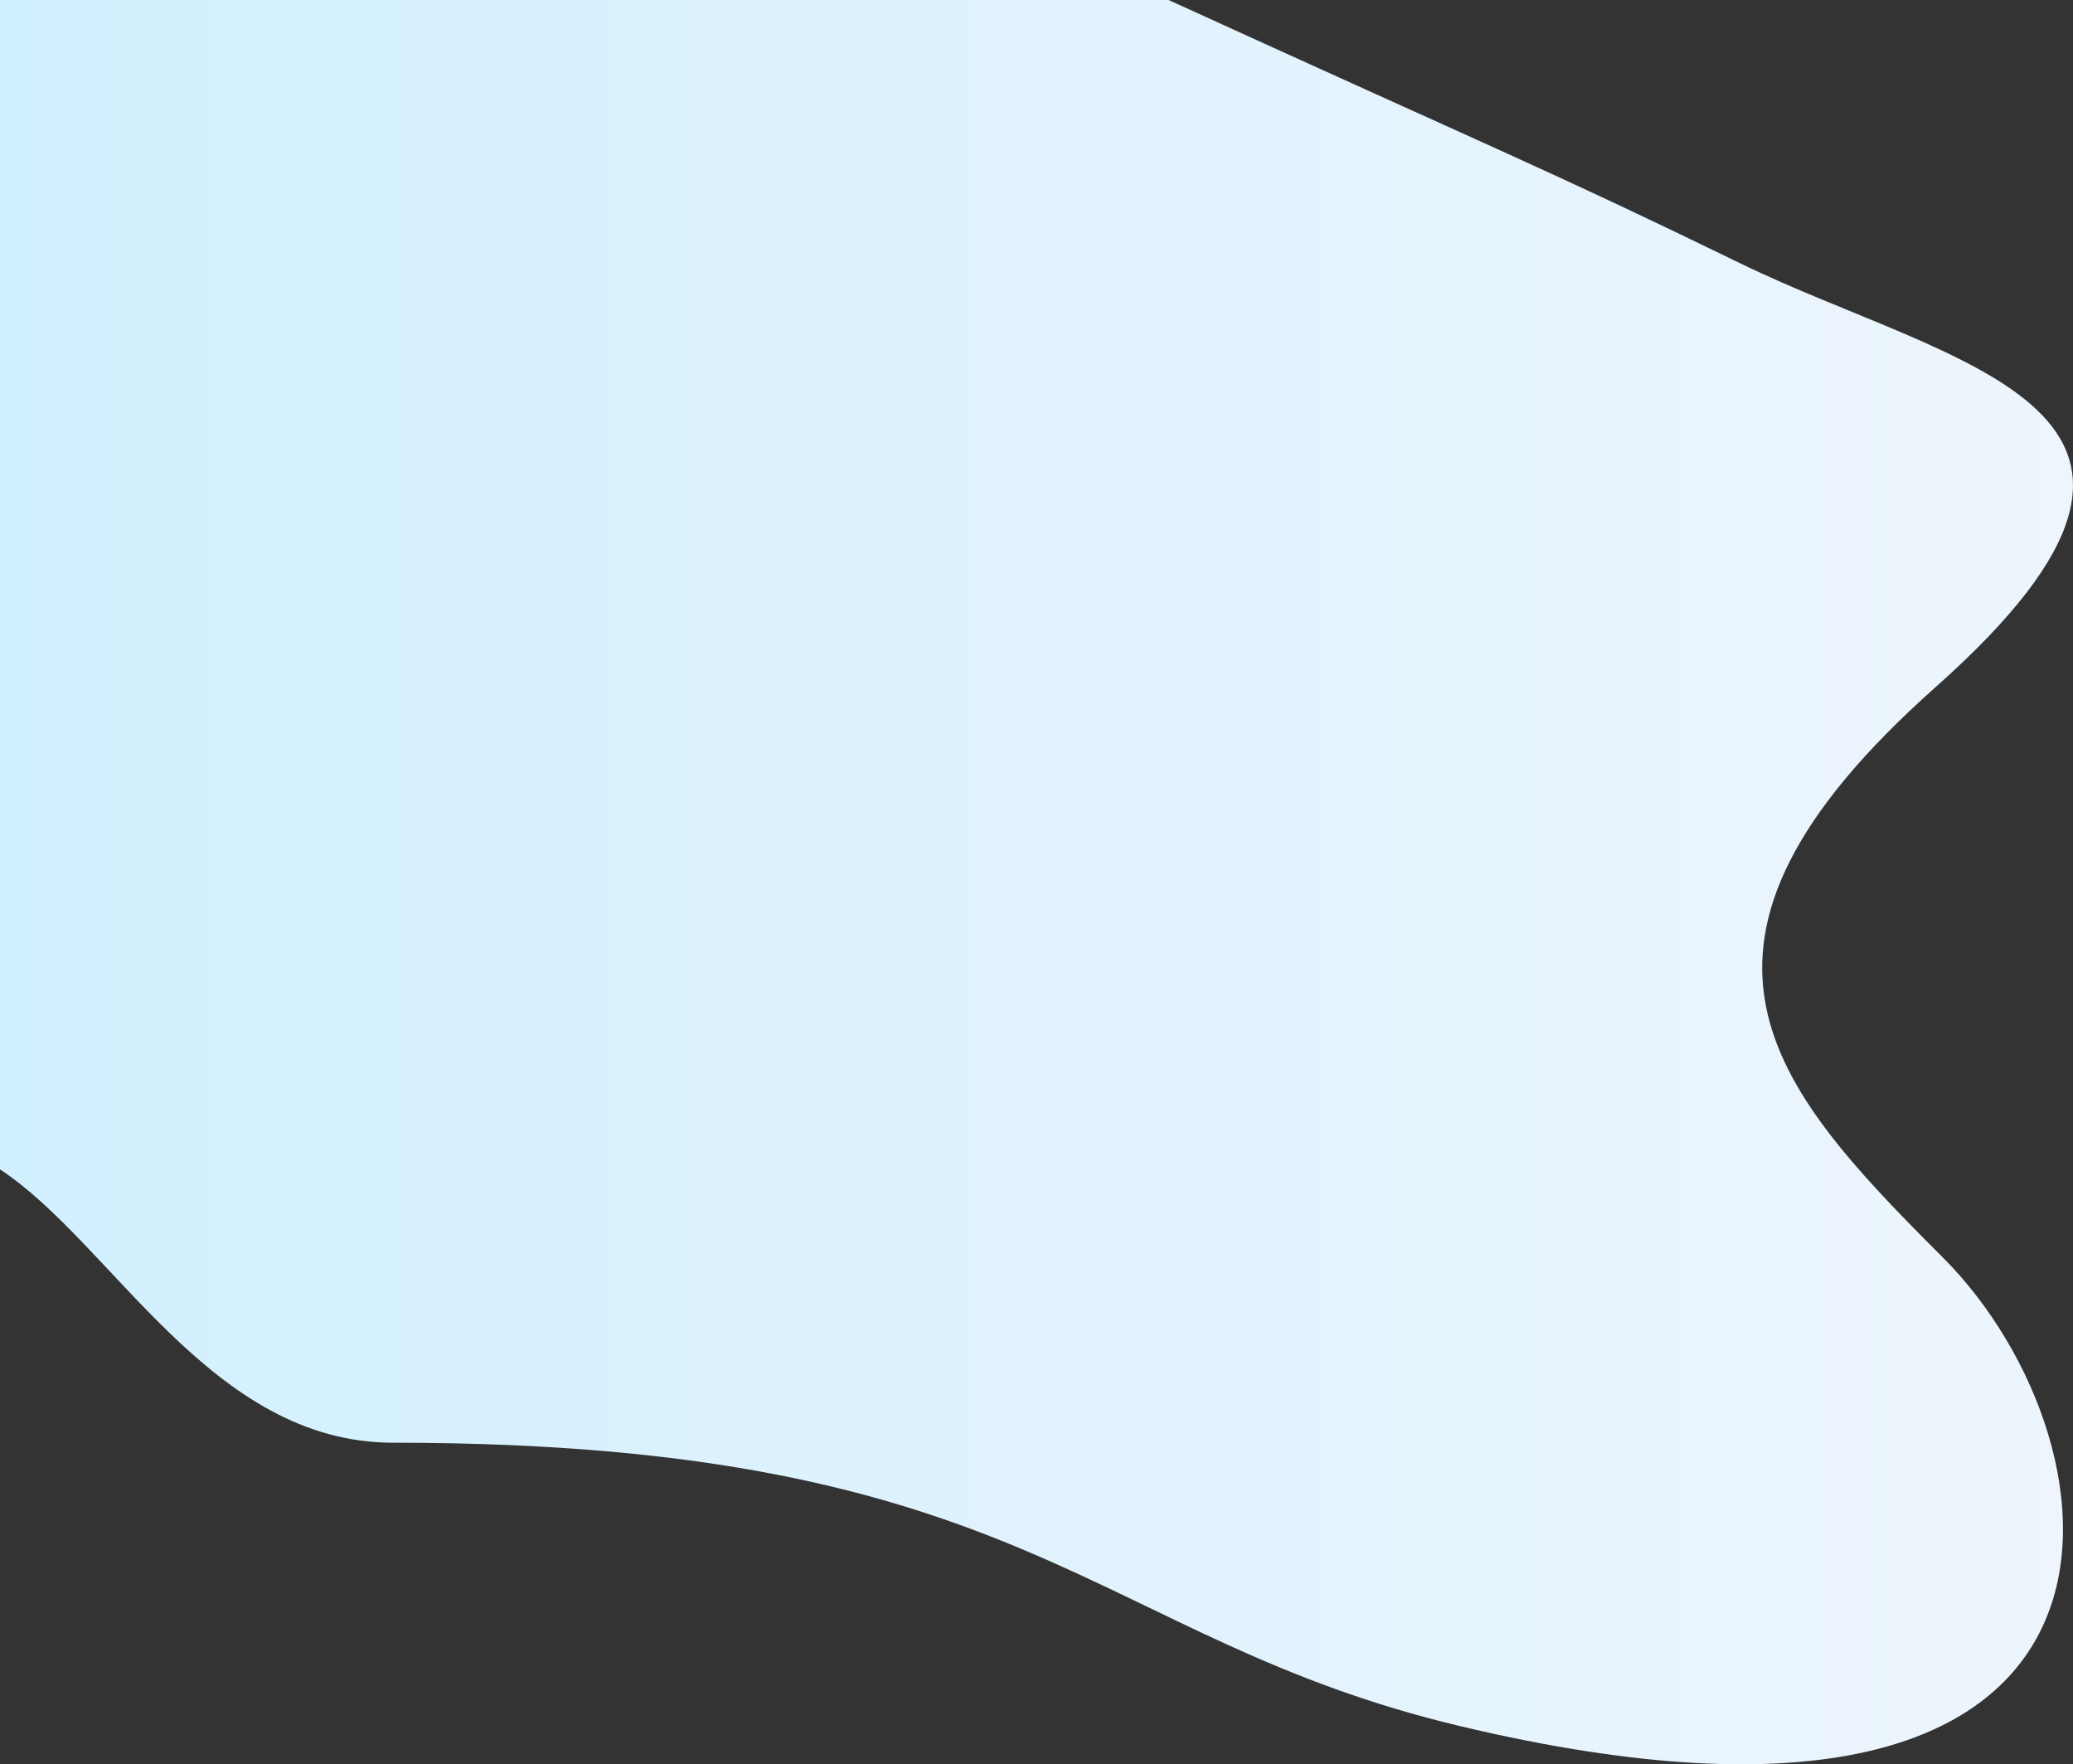 <svg xmlns="http://www.w3.org/2000/svg" xmlns:xlink="http://www.w3.org/1999/xlink" viewBox="0 0 1185.3 1008.62"><rect x="0" y="0" width="1185.3" height="1008.62" fill="#333333" stroke="none"/><defs><style>.cls-1{fill:url(#linear-gradient);}</style><linearGradient id="linear-gradient" y1="229.84" x2="1185.3" y2="229.84" gradientTransform="translate(1185.3 734.15) rotate(180)" gradientUnits="userSpaceOnUse"><stop offset="0" stop-color="#eef5fc"/><stop offset="1" stop-color="#d1f0ff"/></linearGradient></defs><g id="Layer_2" data-name="Layer 2"><g id="Layer_5" data-name="Layer 5"><path class="cls-1" d="M0,668.52c64.75,42.6,120.52,156.26,224.78,156.26,364.35,0,400,112,610,162,412.27,98.16,383.84-160.16,276-268-98-98-170.48-178.1-4-326,180-159.94,10.67-182.69-111.62-242.19-111-54-135-63-327-150.59H0Z"/></g></g></svg>